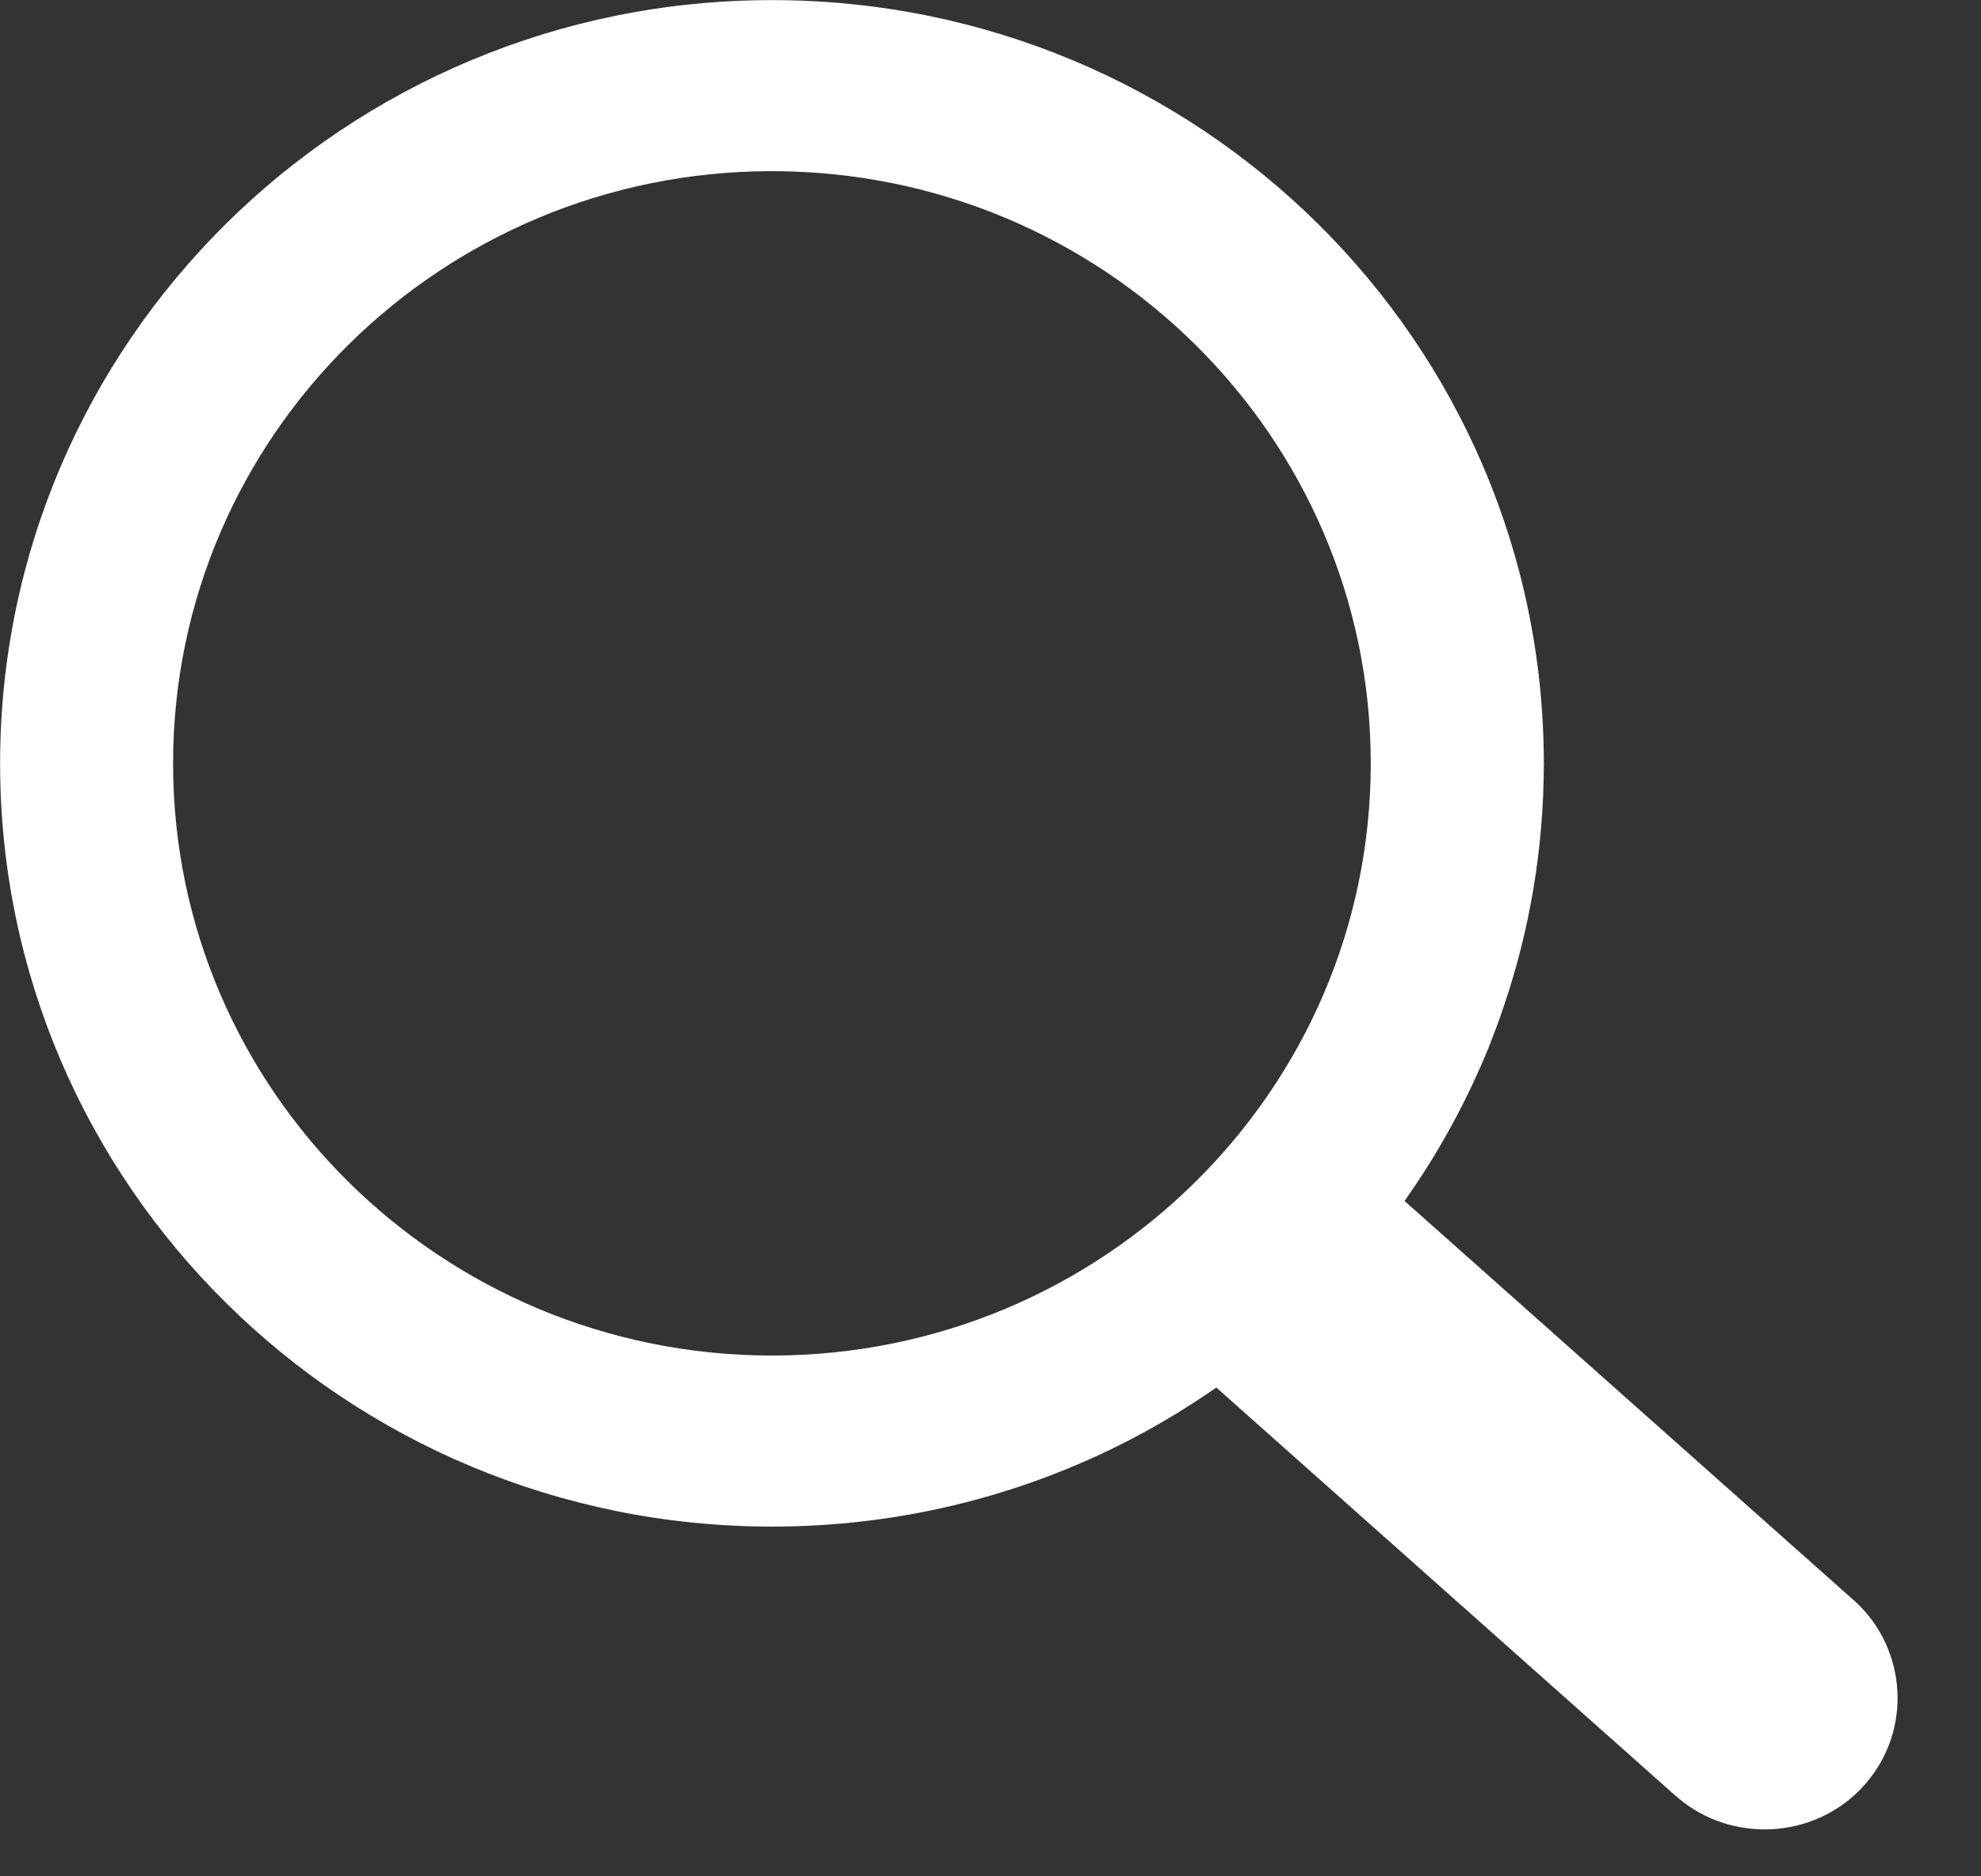 <svg width="19" height="18" viewBox="0 0 19 18" fill="none" xmlns="http://www.w3.org/2000/svg">
<rect x="0" y="0" width="19" height="18" fill="#333333" stroke="none"/>
<path d="M7.404 0H7.406V0.001C9.45 0.002 11.301 0.822 12.64 2.146C13.977 3.469 14.805 5.298 14.807 7.318H14.808V7.323V7.329H14.807C14.806 8.143 14.671 8.926 14.422 9.657C14.381 9.78 14.337 9.897 14.293 10.01V10.011C14.078 10.547 13.802 11.054 13.471 11.521L17.778 15.35L17.781 15.352L17.804 15.374L17.806 15.375C18.049 15.604 18.181 15.911 18.198 16.222C18.215 16.53 18.118 16.845 17.905 17.097L17.904 17.099L17.878 17.129L17.872 17.134L17.851 17.157L17.848 17.161C17.617 17.401 17.307 17.532 16.992 17.548C16.682 17.564 16.363 17.469 16.108 17.259L16.106 17.257L16.076 17.231L16.071 17.228L11.666 13.311C11.535 13.402 11.402 13.488 11.268 13.57C11.085 13.681 10.896 13.785 10.703 13.88C9.711 14.369 8.589 14.645 7.404 14.645V14.646H7.402V14.645C5.358 14.644 3.507 13.824 2.168 12.499C0.83 11.176 0.002 9.347 0.001 7.328H0V7.323V7.321H0.001C0.002 5.299 0.831 3.468 2.17 2.144C3.508 0.822 5.357 0.002 7.399 0.001V0H7.404ZM7.406 1.642V1.643H7.404H7.399V1.642C5.816 1.643 4.382 2.279 3.343 3.306C2.305 4.333 1.661 5.753 1.66 7.321H1.661V7.323V7.328H1.66C1.661 8.893 2.304 10.312 3.343 11.339C4.381 12.366 5.817 13.003 7.402 13.004V13.002H7.404H7.409V13.004C8.992 13.002 10.425 12.367 11.464 11.339C12.503 10.313 13.147 8.893 13.147 7.325H13.146V7.323V7.318H13.147C13.146 5.753 12.503 4.334 11.465 3.307C10.427 2.279 8.991 1.643 7.406 1.642Z" fill="white"/>
</svg>
